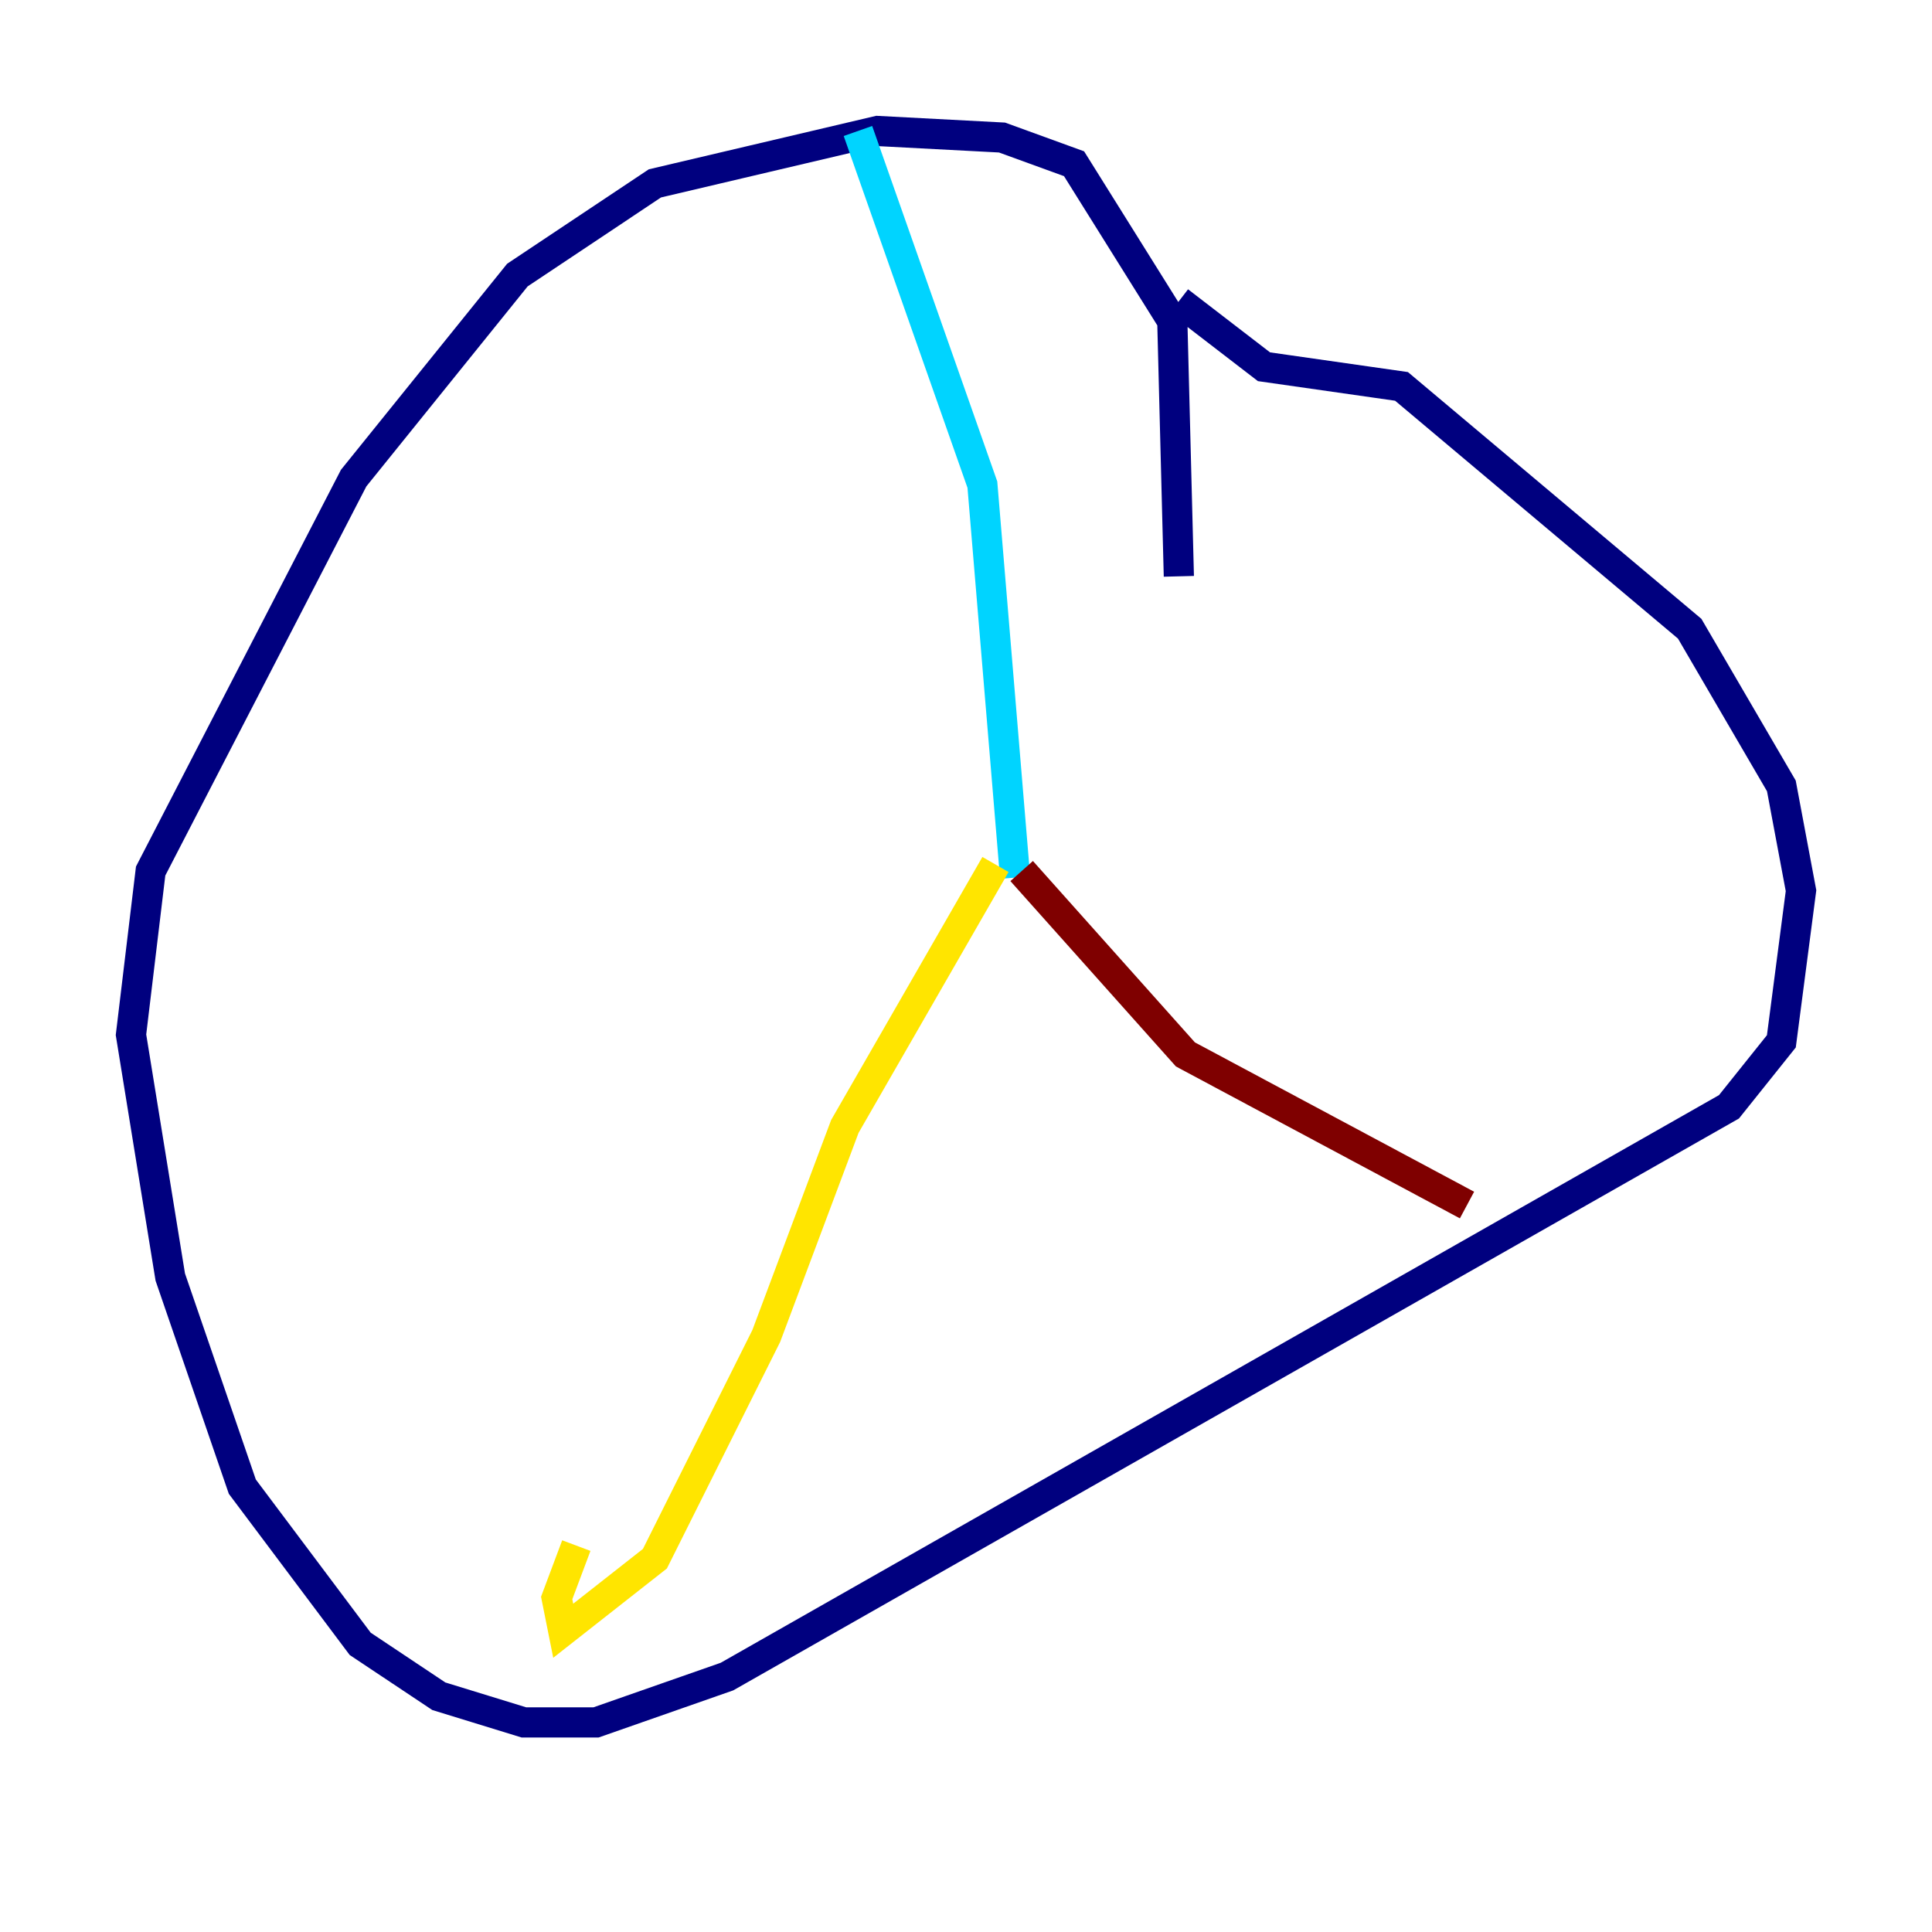<?xml version="1.0" encoding="utf-8" ?>
<svg baseProfile="tiny" height="128" version="1.2" viewBox="0,0,128,128" width="128" xmlns="http://www.w3.org/2000/svg" xmlns:ev="http://www.w3.org/2001/xml-events" xmlns:xlink="http://www.w3.org/1999/xlink"><defs /><polyline fill="none" points="78.102,38.183 77.668,21.261 71.159,10.848 66.386,9.112 58.142,8.678 43.39,12.149 34.278,18.224 23.43,31.675 9.98,57.709 8.678,68.556 11.281,84.61 16.054,98.495 23.864,108.909 29.071,112.38 34.712,114.115 39.485,114.115 48.163,111.078 114.549,73.329 118.02,68.99 119.322,59.01 118.02,52.068 111.946,41.654 92.854,25.6 83.742,24.298 78.102,19.959" stroke="#00007f" stroke-width="2" /><polyline fill="none" points="67.254,58.142 65.085,32.108 56.841,8.678" stroke="#00d4ff" stroke-width="2" /><polyline fill="none" points="65.953,57.275 55.973,74.63 50.766,88.515 43.39,103.268 37.315,108.041 36.881,105.871 38.183,102.4" stroke="#ffe500" stroke-width="2" /><polyline fill="none" points="67.688,57.709 78.536,69.858 97.193,79.837" stroke="#7f0000" stroke-width="2" /></svg>